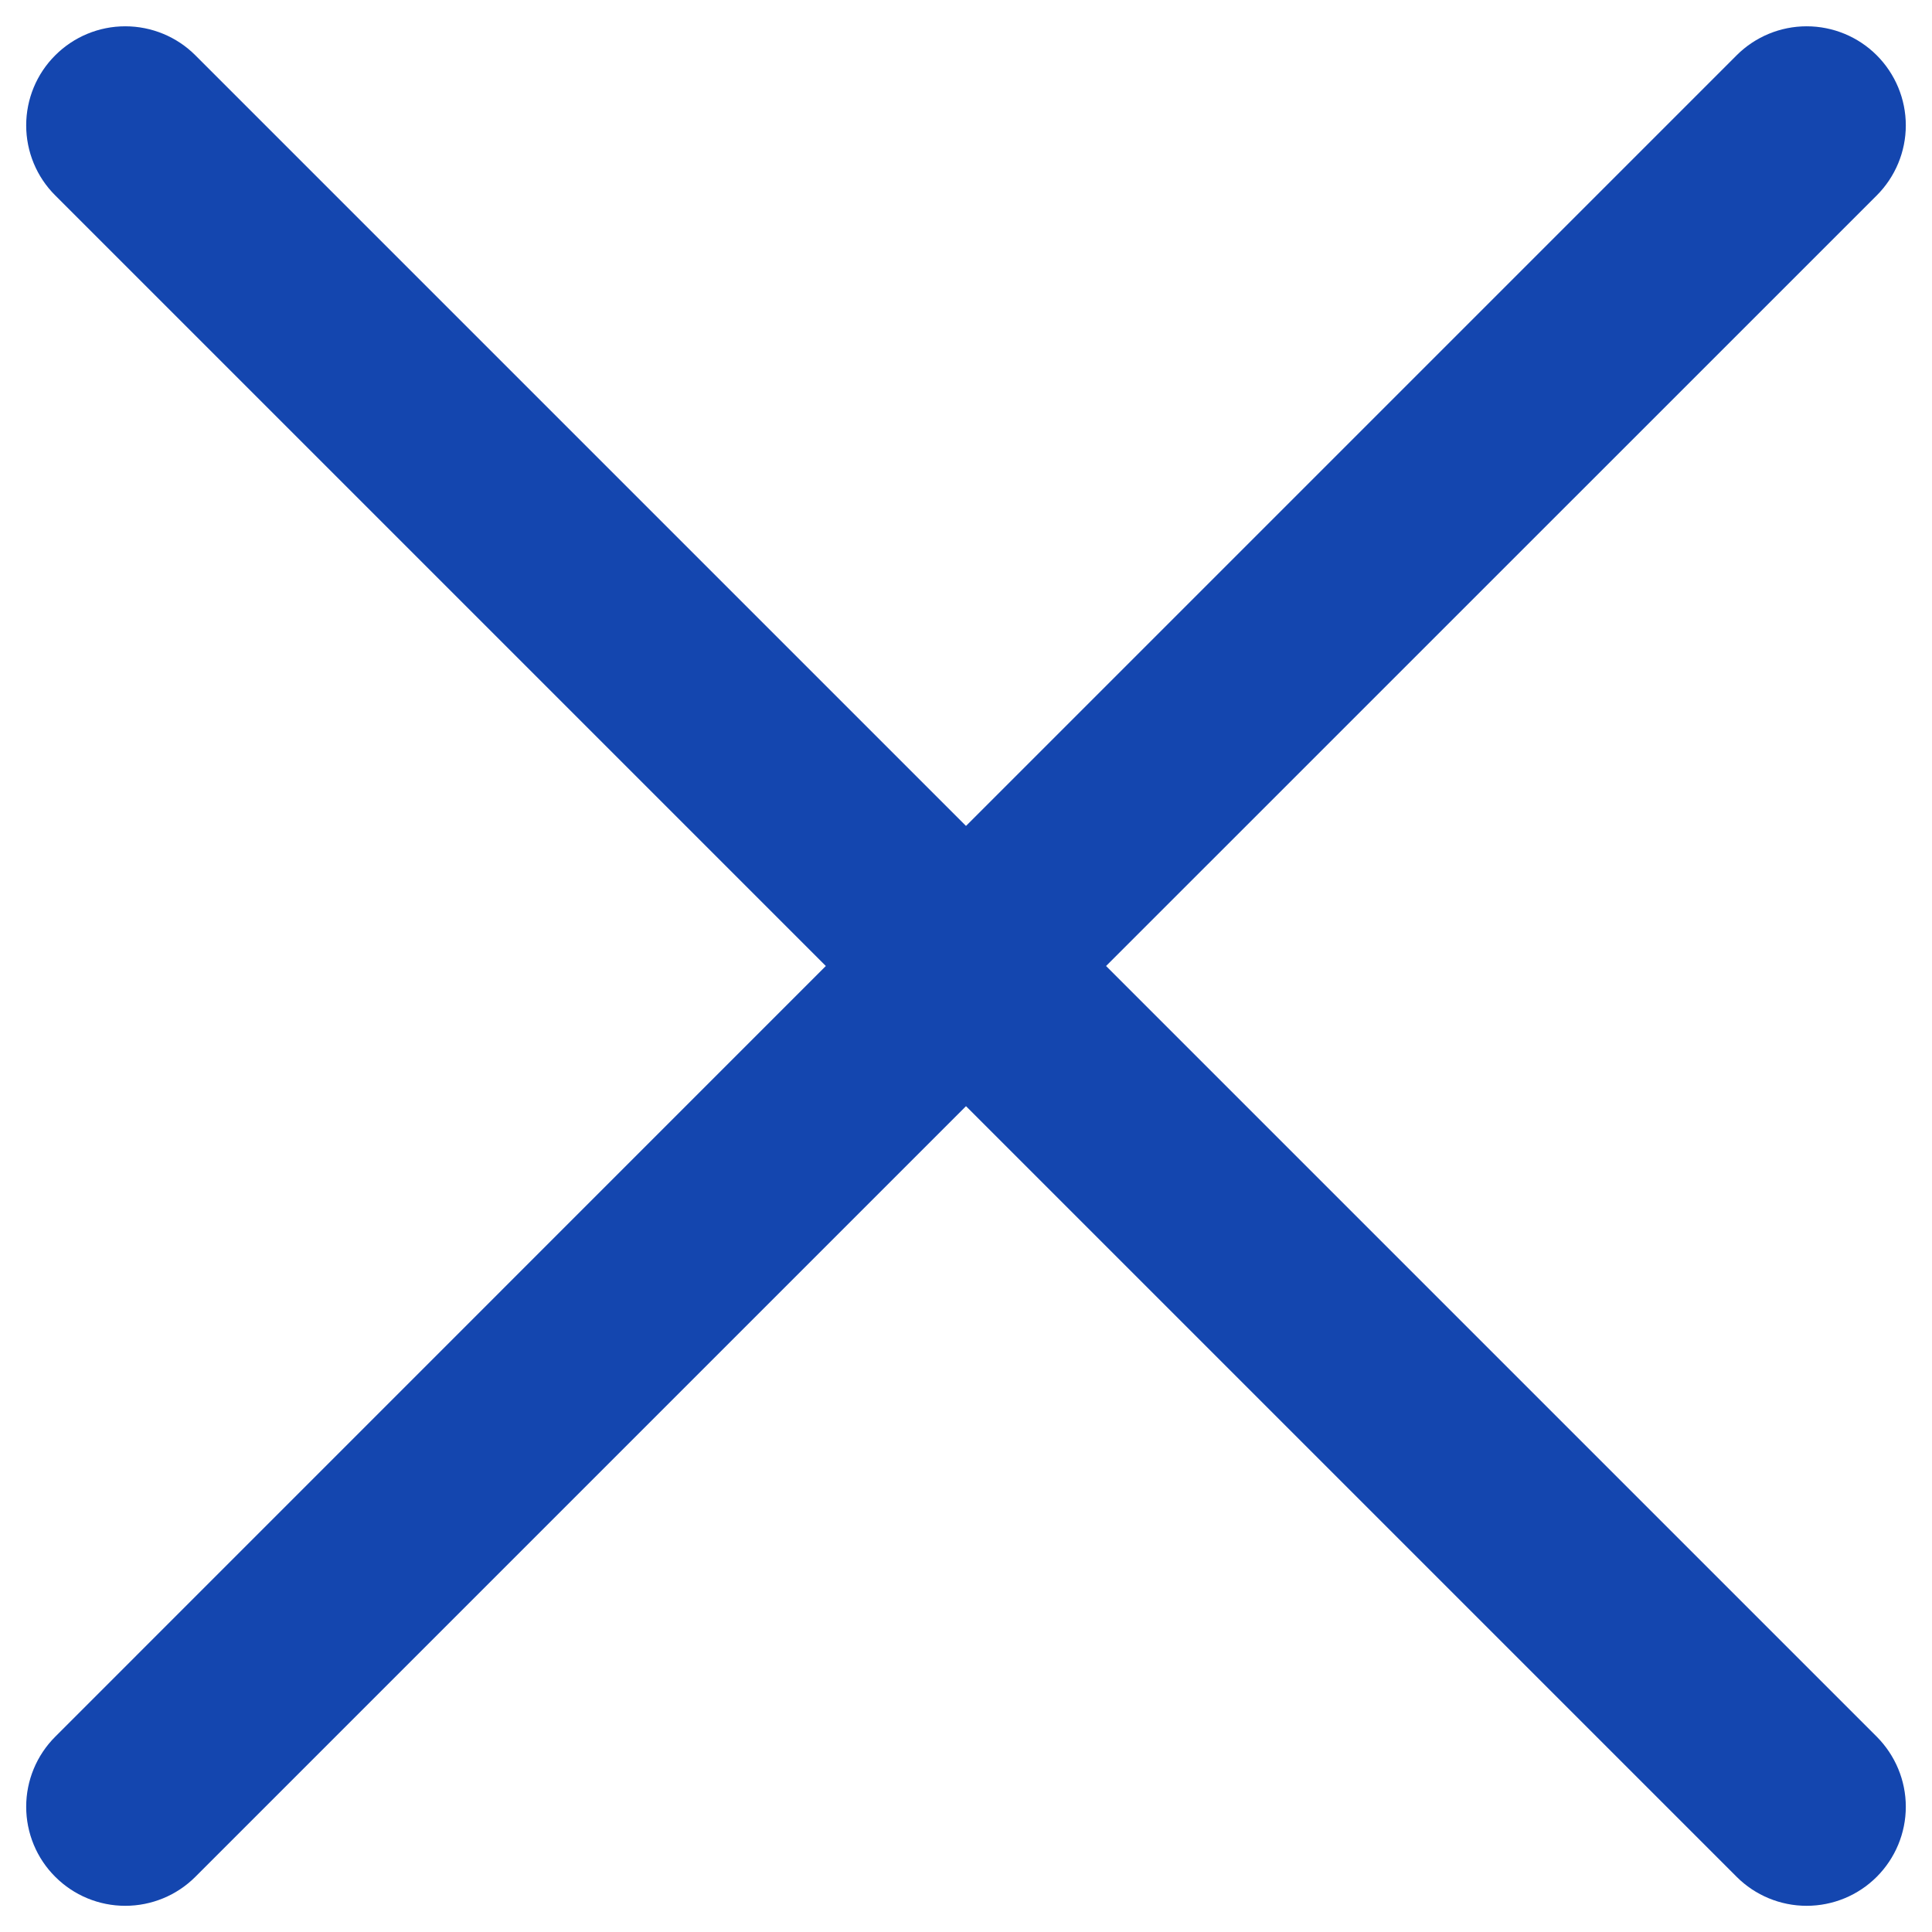 <svg width="18" height="18" viewBox="0 0 18 18" fill="none" xmlns="http://www.w3.org/2000/svg">
<path d="M7.694 9L0.515 1.821C0.341 1.648 0.244 1.413 0.244 1.168C0.244 0.923 0.341 0.688 0.515 0.515C0.688 0.342 0.922 0.245 1.167 0.245C1.412 0.245 1.647 0.342 1.82 0.515L9 7.695L16.18 0.515C16.353 0.342 16.588 0.245 16.832 0.245C17.077 0.245 17.312 0.342 17.485 0.515C17.658 0.688 17.756 0.923 17.756 1.168C17.756 1.413 17.658 1.648 17.485 1.821L10.305 9L17.485 16.18C17.658 16.354 17.756 16.588 17.756 16.833C17.756 17.078 17.658 17.313 17.485 17.486C17.312 17.659 17.077 17.756 16.832 17.756C16.588 17.756 16.353 17.659 16.18 17.486L9 10.306L1.82 17.486C1.647 17.659 1.412 17.756 1.167 17.756C0.922 17.756 0.688 17.659 0.515 17.486C0.341 17.313 0.244 17.078 0.244 16.833C0.244 16.588 0.341 16.354 0.515 16.18L7.694 9Z" fill="#1446AF"/>
</svg>
